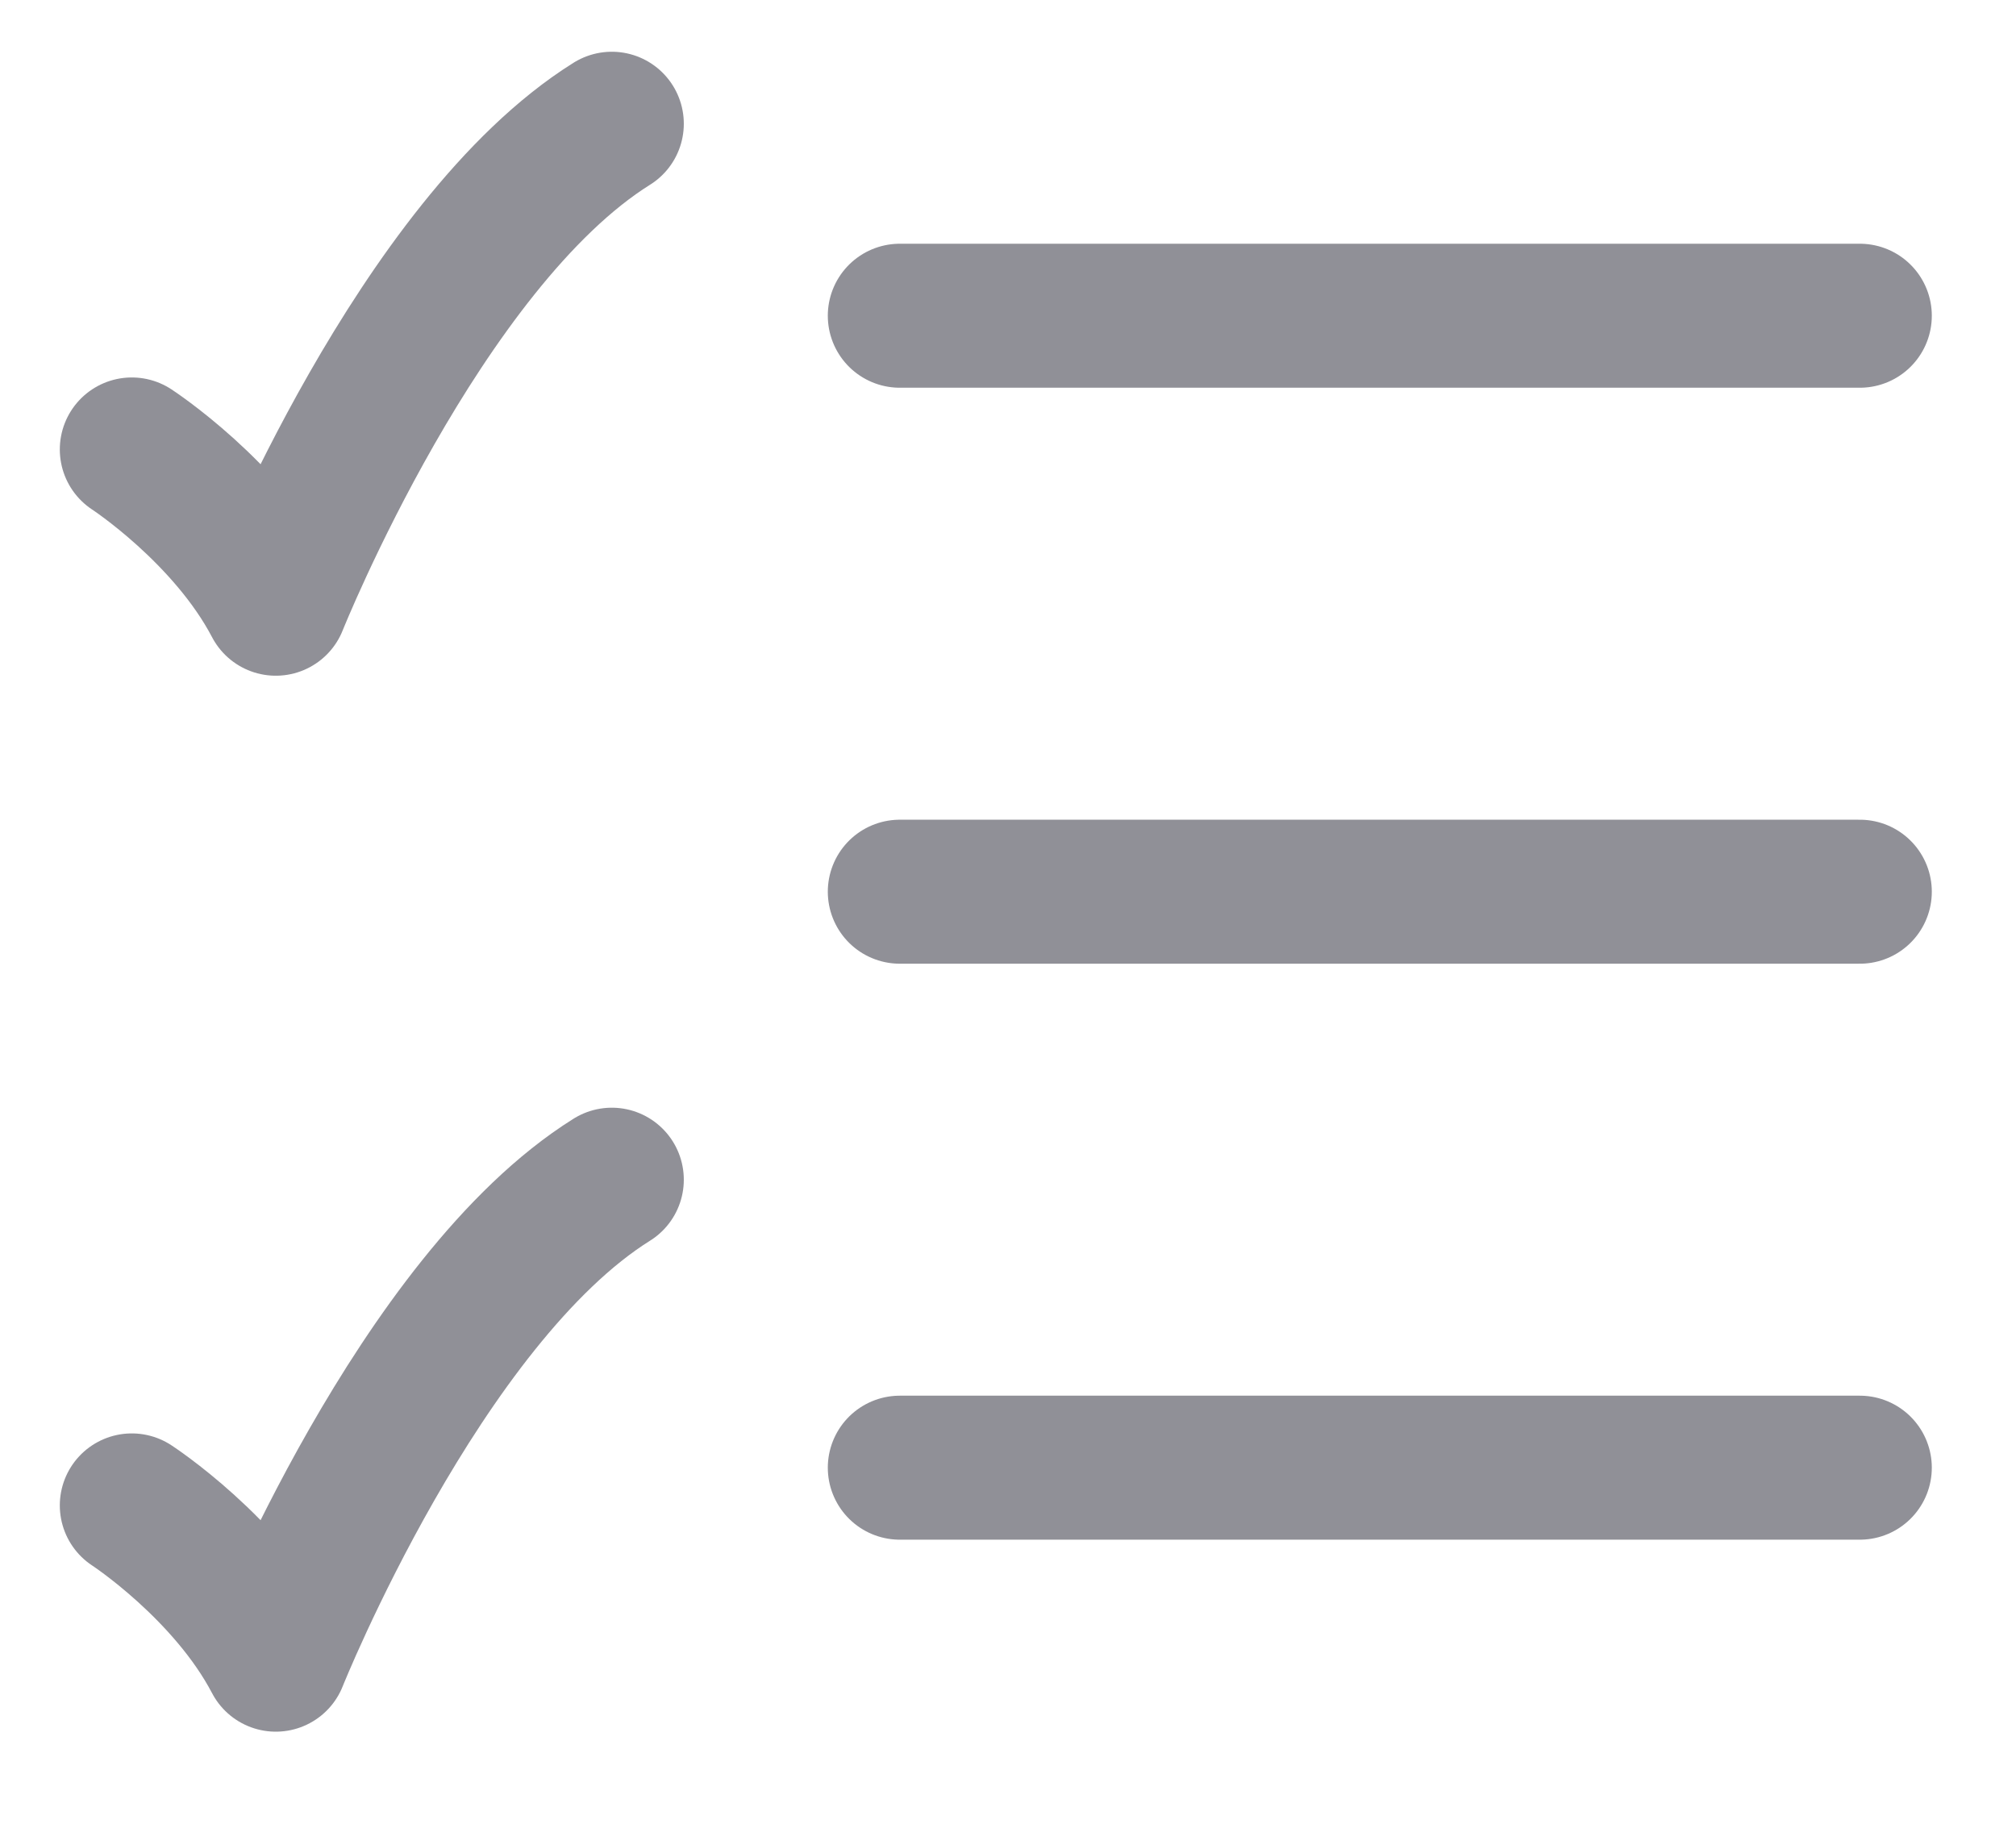 <svg width="21" height="19" viewBox="0 0 21 19" fill="none" xmlns="http://www.w3.org/2000/svg">
<path d="M9.373 3.289H19.373" stroke="#909097" stroke-width="1.5" stroke-linecap="round"/>
<path d="M9.373 9.289H19.373" stroke="#909097" stroke-width="1.5" stroke-linecap="round"/>
<path d="M9.373 15.289H19.373" stroke="#909097" stroke-width="1.5" stroke-linecap="round"/>
<path d="M1.373 4.682C1.373 4.682 2.373 5.334 2.873 6.289C2.873 6.289 4.373 2.539 6.373 1.289" stroke="#909097" stroke-width="1.5" stroke-linecap="round" stroke-linejoin="round"/>
<path d="M1.373 15.682C1.373 15.682 2.373 16.334 2.873 17.289C2.873 17.289 4.373 13.539 6.373 12.289" stroke="#909097" stroke-width="1.5" stroke-linecap="round" stroke-linejoin="round"/>
</svg>
